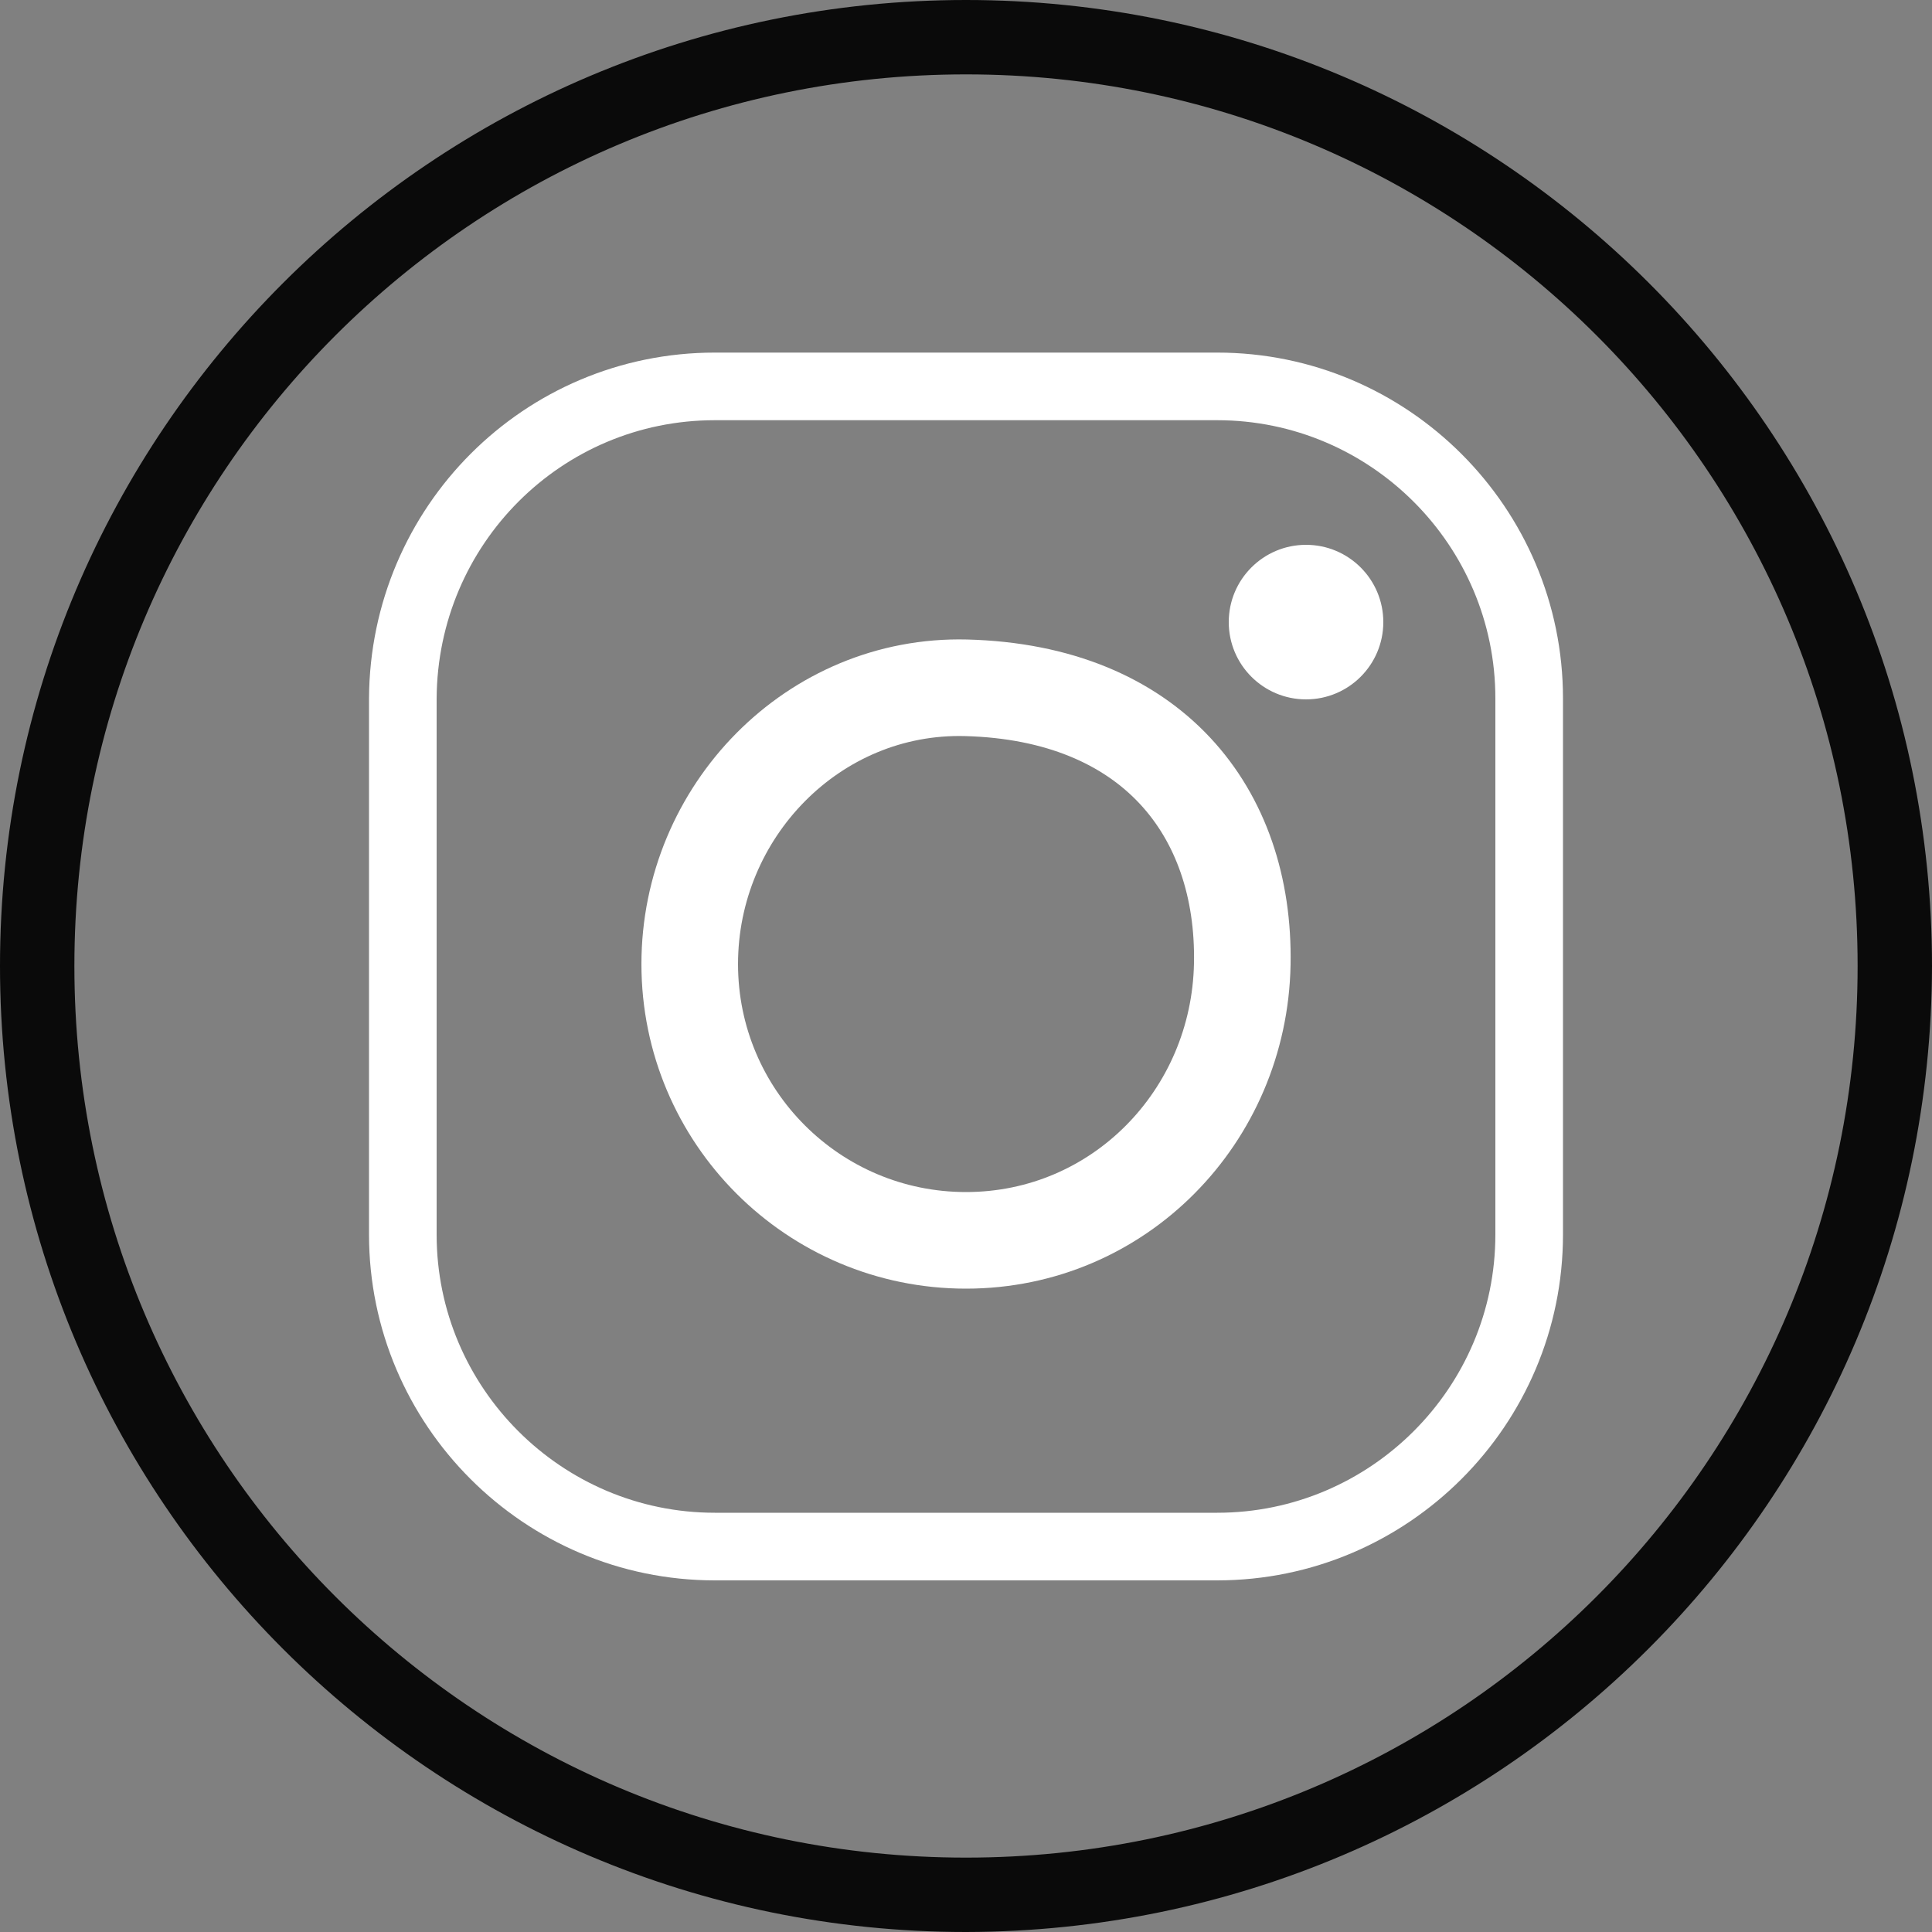 <?xml version="1.0" encoding="utf-8"?>
<!-- Generator: Adobe Illustrator 22.0.1, SVG Export Plug-In . SVG Version: 6.00 Build 0)  -->
<svg version="1.1" id="Ebene_1" xmlns="http://www.w3.org/2000/svg" xmlns:xlink="http://www.w3.org/1999/xlink" x="0px" y="0px"
	 viewBox="0 0 200 200" style="enable-background:new 0 0 200 200;" xml:space="preserve">
<rect x="0" y="0" width="200" height="200" fill="#808080" stroke="none"/>
<style type="text/css">
	.st0{fill:#0A0A0A;}
	.st1{fill:none;stroke:#ffffff;stroke-width:7;stroke-miterlimit:10;}
	.st2{fill:none;stroke:#ffffff;stroke-width:10;stroke-miterlimit:10;}
	.st3{fill:#ffffff;}
</style>
<path class="st0" d="M100,200C44.8,200,0,155.2,0,100S44.8,0,100,0s100,44.8,100,100C199.9,155.2,155.2,199.9,100,200z M100,7.7
	C49,7.7,7.7,49,7.7,100S49,192.3,100,192.3s92.3-41.3,92.3-92.3l0,0C192.3,49,151,7.7,100,7.7z"/>
<g id="Instagram">
	<g>
		<path class="st1" d="M74,40h52c17.8,0,32.3,14.5,32.3,32.3v55.5c0,17.8-14.5,32.3-32.3,32.3H74c-17.8,0-32.3-14.5-32.3-32.3V72.3
			C41.8,54.4,56.2,40,74,40z"/>
		<path class="st2" d="M128.6,99.8c-0.3,15.8-12.8,28.6-28.6,28.6s-28.6-12.8-28.6-28.6l0,0c0-15.8,12.8-29,28.6-28.6
			C119.2,71.7,128.9,84,128.6,99.8z"/>
		<circle class="st3" cx="135.2" cy="64.4" r="8"/>
	</g>
</g>
</svg>
